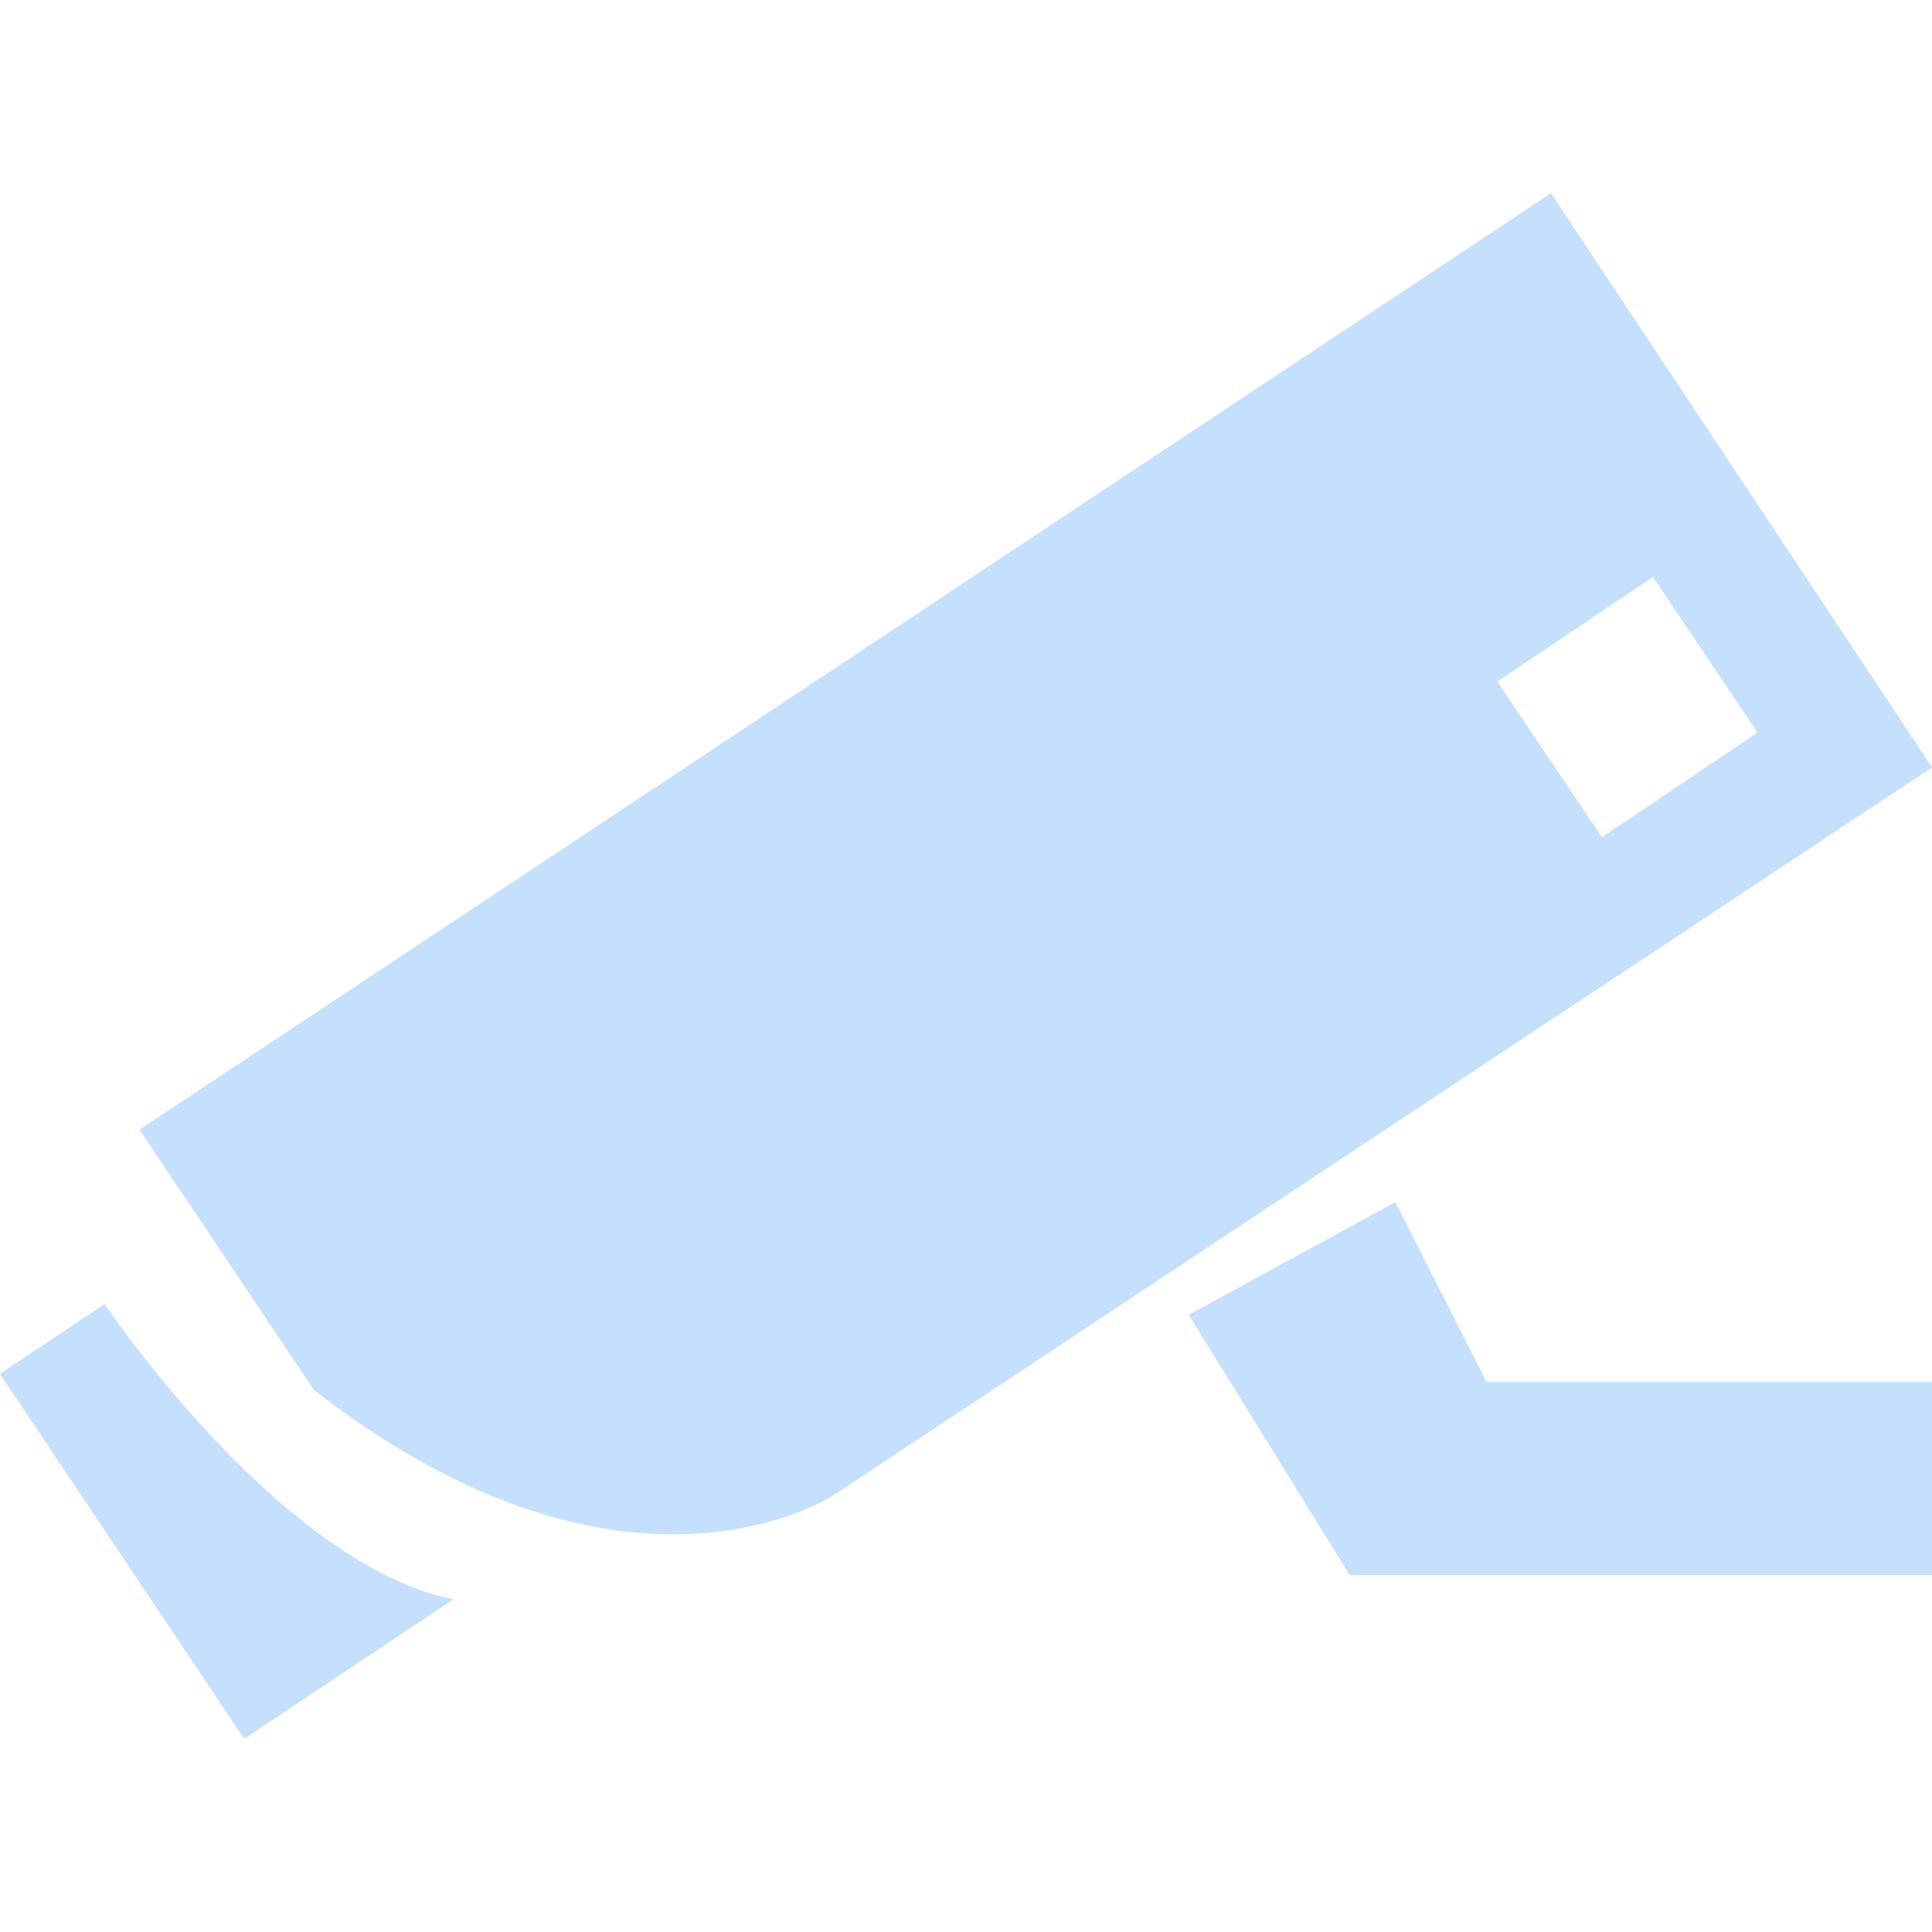 <!-- Generated by IcoMoon.io -->
<svg version="1.1" xmlns="http://www.w3.org/2000/svg" width="32" height="32" viewBox="0 0 32 32">
<title>camera</title>
<path fill="#C5DFFF" d="M0 22.756l4.044 6.044 3.467-2.311c-2.889-0.578-5.778-4.889-5.778-4.889l-1.733 1.156zM5.2 23.022c5.2 4.044 8.622 1.733 8.622 1.733l18.178-12.044-6.311-9.511-23.378 15.511 2.889 4.311zM23.111 19.911l-3.422 1.867 2.667 4.311h9.644v-3.2h-7.378l-1.511-2.978zM27.378 9.556l1.733 2.578-2.578 1.733-1.733-2.578 2.578-1.733z"></path>
</svg>
